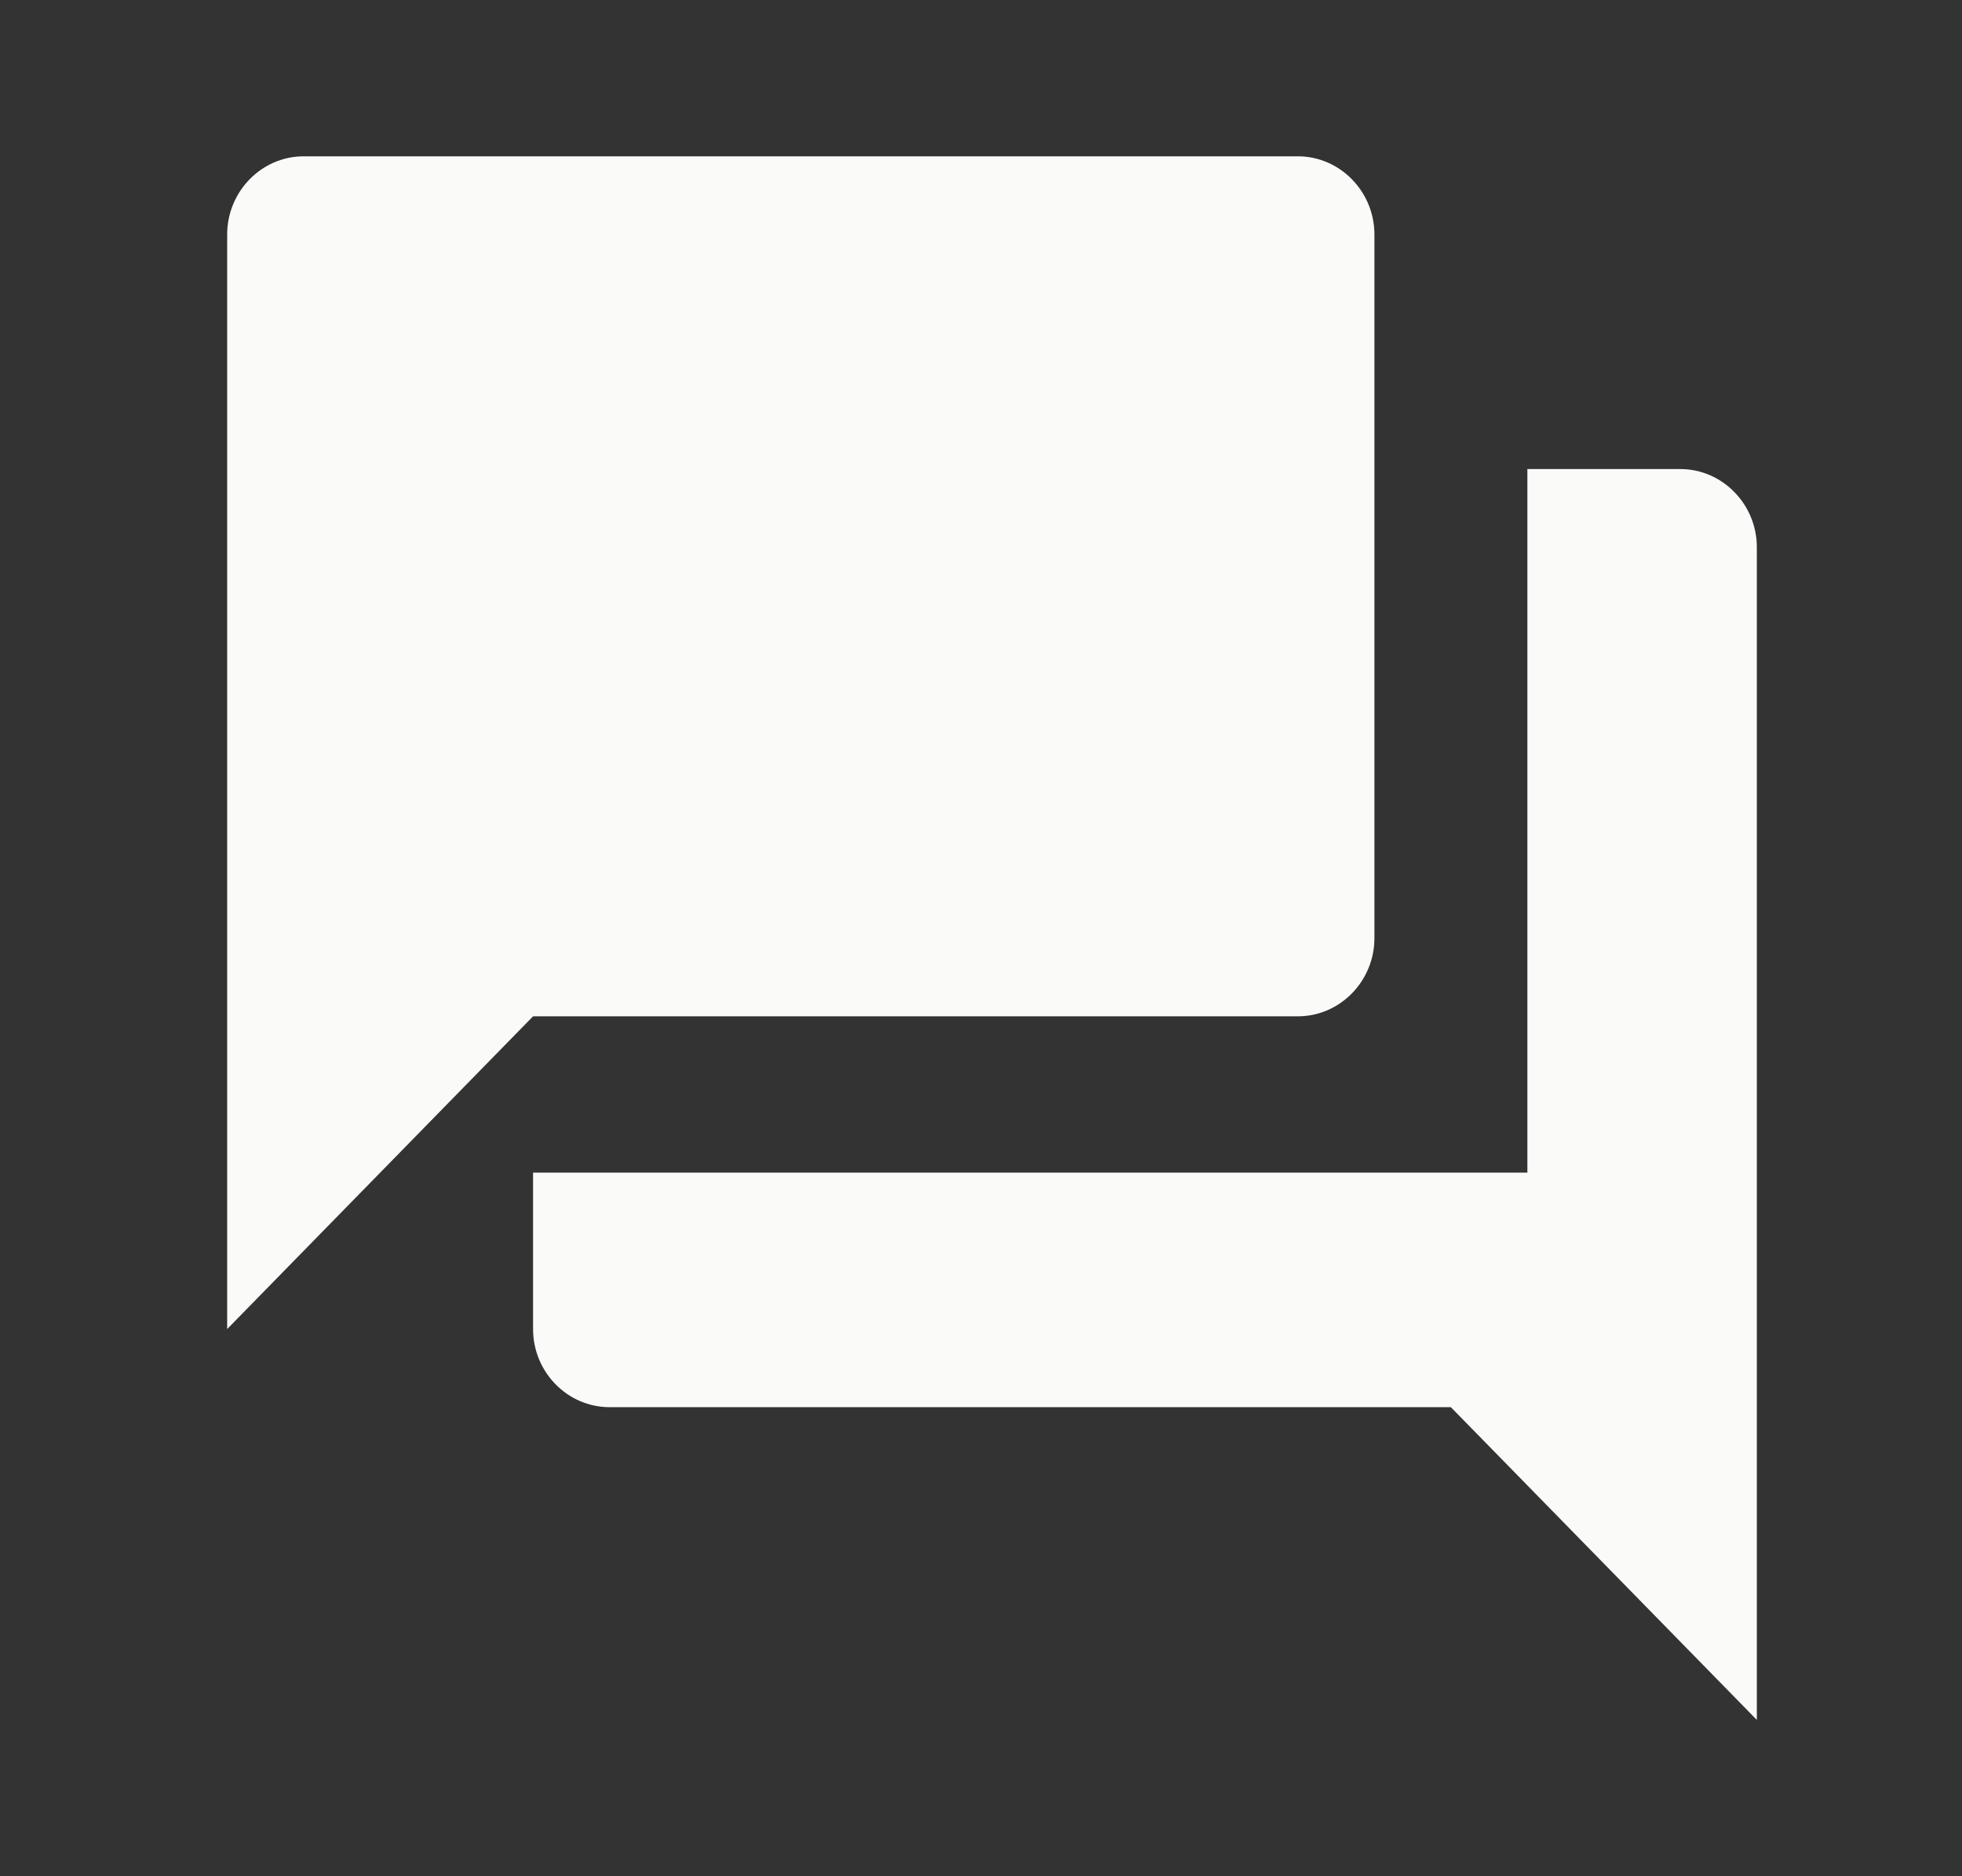 <svg width="23" height="22" viewBox="0 0 23 22" fill="none" xmlns="http://www.w3.org/2000/svg">
<rect x="0" y="0" width="23" height="22" fill="#333333" stroke="none"/>
<g clip-path="url(#clip0_1085_28)">
<path d="M19.698 5.5H17.905V13.75H6.249V15.584C6.249 16.088 6.652 16.5 7.146 16.5H17.008L20.595 20.167V6.417C20.595 5.913 20.191 5.5 19.698 5.5ZM16.112 11V2.75C16.112 2.246 15.708 1.833 15.215 1.833H3.559C3.066 1.833 2.663 2.246 2.663 2.75V15.584L6.249 11.917H15.215C15.708 11.917 16.112 11.504 16.112 11Z" fill="#FAFAF9"/>
</g>
<defs>
<clipPath id="clip0_1085_28">
<rect width="21.518" height="22" fill="white" transform="translate(0.869)"/>
</clipPath>
</defs>
</svg>
